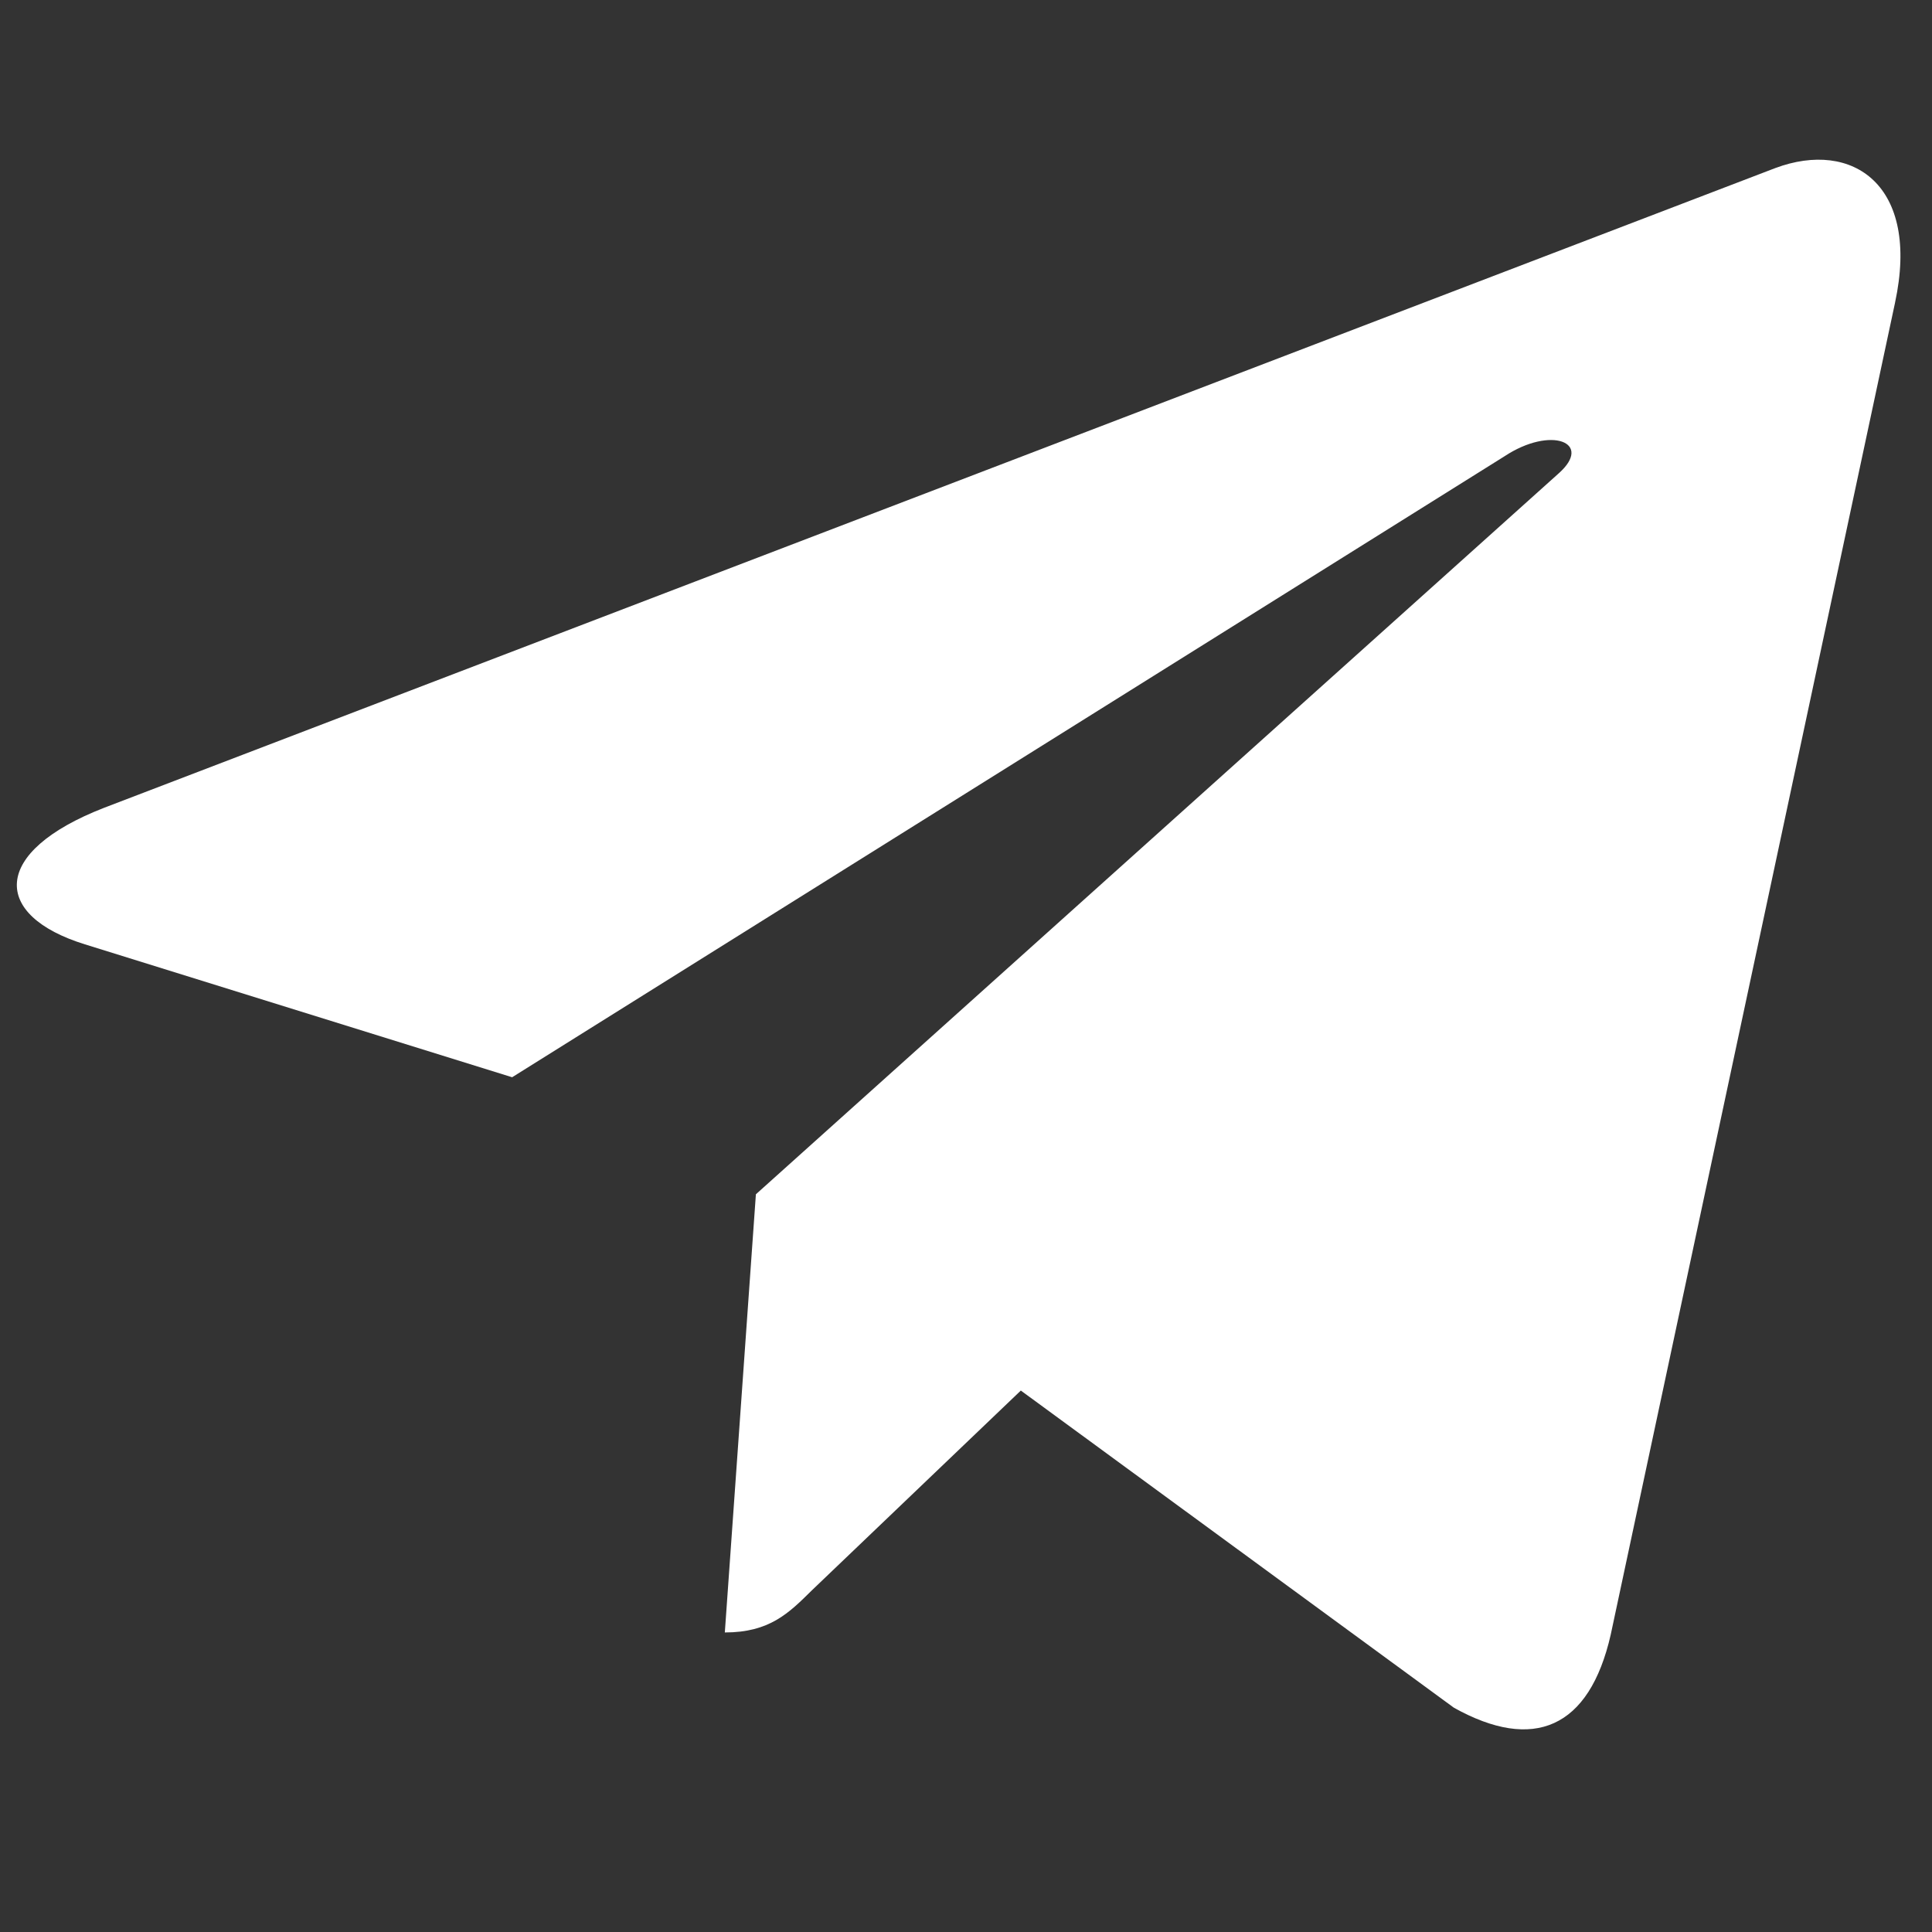 <svg xmlns="http://www.w3.org/2000/svg" width="24" height="24" viewBox="0 0 24 24">
    <rect x="0" y="0" width="24" height="24" fill="#333333" stroke="none"/>
    <g fill="none" fill-rule="evenodd">
        <g fill="#FFF" fill-rule="nonzero">
            <g>
                <path d="M9.39 14.835l-.386 5.444c.554 0 .793-.238 1.081-.523l2.596-2.482 5.38 3.94c.987.55 1.682.26 1.948-.908L23.541 3.76v-.001c.314-1.459-.527-2.03-1.488-1.671L1.295 10.034c-1.416.55-1.395 1.34-.24 1.697l5.307 1.651 12.326-7.713c.58-.384 1.108-.172.674.212l-9.971 8.954z" transform="translate(-1954 -884) translate(1954 884)"/>
            </g>
        </g>
    </g>
</svg>
